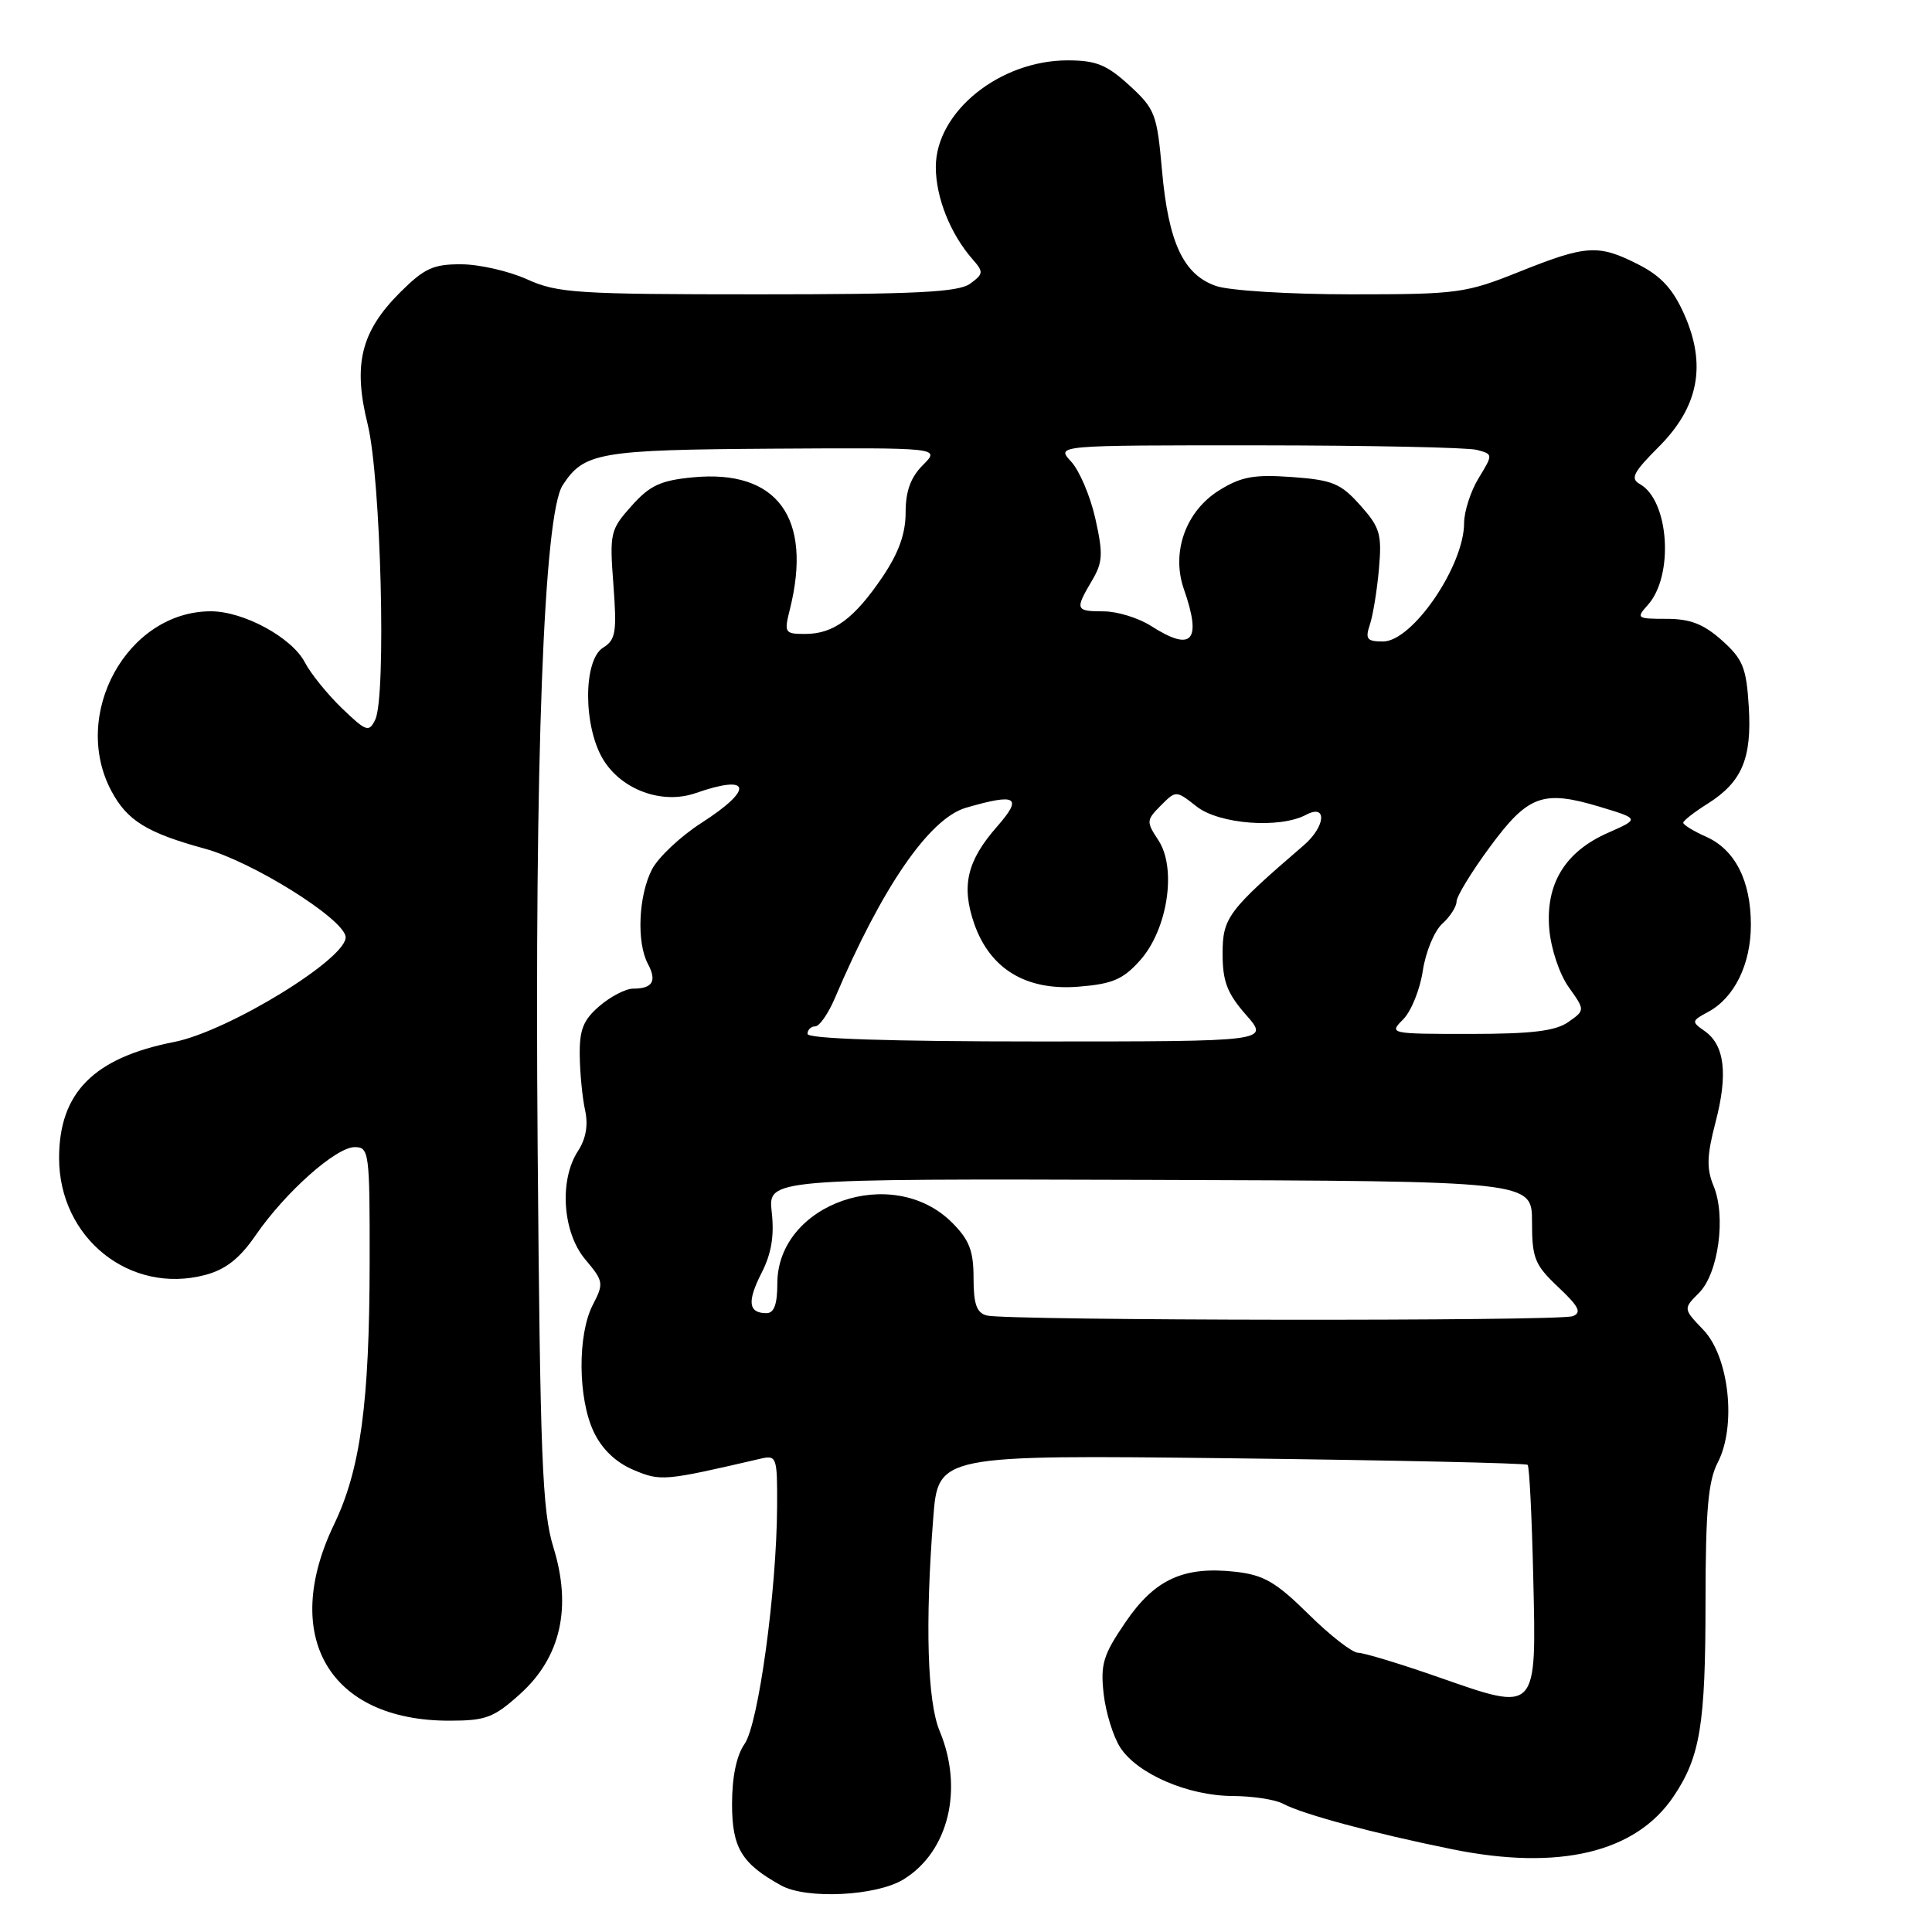 <?xml version="1.0" encoding="UTF-8" standalone="no"?>
<!DOCTYPE svg PUBLIC "-//W3C//DTD SVG 1.1//EN" "http://www.w3.org/Graphics/SVG/1.1/DTD/svg11.dtd" >
<svg xmlns="http://www.w3.org/2000/svg" xmlns:xlink="http://www.w3.org/1999/xlink" version="1.1" viewBox="0 0 256 256">
 <g >
 <path fill="currentColor"
d=" M 119.70 249.04 C 125.69 245.39 127.72 237.05 124.50 229.35 C 122.88 225.46 122.57 215.15 123.66 201.14 C 124.31 192.78 124.31 192.78 163.17 193.23 C 184.54 193.49 202.20 193.87 202.42 194.10 C 202.65 194.32 202.98 200.97 203.16 208.87 C 203.59 227.05 203.79 226.84 190.65 222.25 C 185.53 220.46 180.72 219.00 179.95 219.00 C 179.19 219.00 176.23 216.70 173.39 213.89 C 169.08 209.64 167.46 208.69 163.72 208.27 C 156.84 207.50 153.01 209.25 149.12 214.97 C 146.17 219.29 145.80 220.52 146.24 224.45 C 146.52 226.94 147.52 230.14 148.45 231.57 C 150.74 235.07 157.43 237.95 163.32 237.98 C 165.96 237.99 168.97 238.45 169.98 238.99 C 172.59 240.39 181.95 242.91 192.40 245.03 C 206.56 247.91 216.73 245.49 221.74 238.06 C 225.29 232.80 225.99 228.53 225.99 212.20 C 226.00 200.11 226.34 196.25 227.61 193.79 C 230.12 188.94 229.12 179.78 225.70 176.21 C 223.03 173.42 223.03 173.42 225.12 171.32 C 227.70 168.75 228.73 161.18 227.06 157.15 C 226.11 154.85 226.16 153.14 227.31 148.73 C 228.99 142.33 228.53 138.49 225.89 136.63 C 224.10 135.38 224.12 135.28 226.34 134.08 C 229.81 132.23 232.00 127.76 232.00 122.55 C 232.00 116.68 229.90 112.56 226.02 110.85 C 224.36 110.11 223.02 109.28 223.04 109.01 C 223.06 108.73 224.51 107.60 226.26 106.50 C 230.82 103.63 232.15 100.50 231.72 93.60 C 231.40 88.46 230.94 87.34 228.16 84.85 C 225.74 82.69 223.97 82.00 220.83 82.00 C 216.89 82.00 216.77 81.91 218.33 80.18 C 221.83 76.32 221.18 66.32 217.29 64.14 C 215.99 63.42 216.41 62.59 219.79 59.21 C 225.07 53.93 226.15 48.38 223.18 41.68 C 221.69 38.31 220.12 36.59 217.12 35.06 C 211.81 32.35 210.22 32.44 201.34 36.00 C 194.20 38.86 193.16 39.00 179.07 39.00 C 170.84 39.00 162.89 38.51 161.12 37.89 C 156.80 36.39 154.82 32.13 153.97 22.57 C 153.31 15.11 153.05 14.43 149.65 11.32 C 146.66 8.58 145.24 8.00 141.47 8.00 C 132.45 8.00 124.00 14.83 124.00 22.13 C 124.00 26.16 125.93 31.00 128.86 34.34 C 130.35 36.04 130.33 36.29 128.55 37.59 C 127.00 38.72 121.38 39.00 100.42 39.00 C 76.45 39.00 73.85 38.83 69.86 37.02 C 67.46 35.93 63.53 35.03 61.13 35.02 C 57.40 35.00 56.22 35.55 52.99 38.77 C 47.82 43.95 46.75 48.29 48.72 56.23 C 50.47 63.32 51.21 92.30 49.72 95.36 C 48.89 97.07 48.54 96.95 45.32 93.86 C 43.40 92.01 41.18 89.27 40.39 87.76 C 38.67 84.47 32.28 81.00 27.94 81.00 C 16.86 81.00 9.32 94.67 14.78 104.85 C 16.87 108.75 19.49 110.36 27.16 112.46 C 33.41 114.17 45.33 121.60 45.79 124.07 C 46.29 126.81 30.33 136.64 23.06 138.07 C 12.42 140.16 7.83 144.79 7.83 153.45 C 7.83 164.07 17.25 171.59 27.22 168.93 C 29.91 168.21 31.77 166.75 33.89 163.66 C 37.80 157.98 44.52 152.00 47.00 152.00 C 48.91 152.00 49.00 152.67 48.98 167.25 C 48.96 185.92 47.76 194.72 44.28 201.96 C 37.11 216.85 43.63 228.00 59.52 228.00 C 64.39 228.00 65.43 227.61 68.94 224.44 C 74.31 219.59 75.80 212.98 73.32 205.00 C 71.85 200.23 71.57 193.19 71.24 152.00 C 70.83 100.49 72.05 68.13 74.56 64.29 C 77.38 59.94 79.39 59.60 102.55 59.45 C 124.59 59.32 124.59 59.32 122.30 61.61 C 120.67 63.24 120.00 65.07 120.00 67.90 C 120.00 70.71 119.09 73.25 116.94 76.44 C 113.20 81.97 110.45 84.00 106.70 84.00 C 103.97 84.00 103.88 83.85 104.66 80.75 C 107.70 68.60 102.98 62.17 91.80 63.25 C 87.53 63.66 86.10 64.32 83.68 67.04 C 80.86 70.19 80.76 70.63 81.28 77.48 C 81.75 83.78 81.59 84.78 79.91 85.82 C 77.26 87.48 77.27 96.28 79.93 100.65 C 82.39 104.68 87.76 106.63 92.18 105.09 C 99.53 102.52 99.93 104.55 92.96 109.03 C 90.18 110.81 87.23 113.59 86.39 115.20 C 84.60 118.68 84.33 124.87 85.85 127.72 C 87.07 130.00 86.48 131.00 83.89 131.00 C 82.91 131.00 80.91 132.04 79.44 133.30 C 77.28 135.15 76.77 136.44 76.82 139.88 C 76.85 142.24 77.17 145.49 77.53 147.12 C 77.96 149.08 77.64 150.90 76.59 152.51 C 74.07 156.36 74.53 163.29 77.55 166.88 C 79.98 169.77 80.03 170.05 78.55 172.90 C 76.51 176.84 76.57 185.30 78.67 189.72 C 79.76 192.02 81.59 193.77 83.92 194.76 C 87.56 196.30 87.96 196.26 100.75 193.29 C 102.92 192.79 103.00 193.02 102.97 199.63 C 102.91 210.83 100.50 228.45 98.66 231.08 C 97.59 232.60 97.00 235.45 97.00 239.05 C 97.00 244.84 98.26 246.94 103.50 249.83 C 106.85 251.69 116.10 251.24 119.70 249.04 Z  M 130.75 174.31 C 129.41 173.96 129.00 172.80 129.00 169.35 C 129.00 165.73 128.44 164.29 126.15 162.00 C 118.29 154.14 103.00 159.47 103.00 170.08 C 103.00 172.83 102.57 174.00 101.56 174.00 C 99.16 174.00 98.97 172.48 100.91 168.67 C 102.22 166.11 102.61 163.75 102.26 160.62 C 101.76 156.19 101.76 156.19 152.38 156.34 C 202.99 156.50 202.99 156.50 203.00 161.88 C 203.00 166.73 203.35 167.59 206.47 170.54 C 209.22 173.13 209.62 173.93 208.39 174.40 C 206.60 175.09 133.39 175.00 130.75 174.31 Z  M 107.00 137.00 C 107.00 136.45 107.46 136.00 108.02 136.00 C 108.58 136.00 109.75 134.31 110.63 132.25 C 116.88 117.54 123.15 108.44 128.00 107.03 C 134.71 105.08 135.57 105.59 132.12 109.52 C 128.13 114.06 127.35 117.39 129.09 122.40 C 131.19 128.41 135.98 131.30 142.92 130.74 C 147.40 130.38 148.81 129.78 151.06 127.26 C 154.71 123.18 155.95 115.09 153.50 111.35 C 151.87 108.88 151.89 108.67 153.81 106.74 C 155.83 104.72 155.83 104.72 158.55 106.86 C 161.55 109.22 169.58 109.83 173.07 107.96 C 175.89 106.46 175.65 109.51 172.75 112.01 C 162.73 120.63 162.00 121.60 162.00 126.35 C 162.00 130.05 162.60 131.61 165.10 134.47 C 168.21 138.00 168.21 138.00 137.60 138.00 C 117.87 138.00 107.00 137.64 107.00 137.00 Z  M 185.93 135.07 C 186.99 134.01 188.16 131.11 188.53 128.63 C 188.90 126.15 190.06 123.35 191.10 122.41 C 192.15 121.46 193.00 120.13 193.00 119.46 C 193.00 118.78 194.98 115.53 197.40 112.25 C 202.48 105.35 204.43 104.63 212.00 106.91 C 217.26 108.50 217.26 108.50 213.05 110.36 C 207.37 112.86 204.77 117.14 205.29 123.12 C 205.51 125.72 206.64 129.09 207.86 130.80 C 210.04 133.86 210.04 133.86 207.80 135.43 C 206.10 136.62 202.95 137.00 194.78 137.00 C 184.13 137.00 184.02 136.98 185.93 135.07 Z  M 152.50 82.93 C 150.85 81.88 148.04 81.01 146.25 81.01 C 142.50 81.00 142.42 80.79 144.67 76.97 C 146.13 74.51 146.19 73.43 145.14 68.72 C 144.47 65.73 143.02 62.33 141.92 61.15 C 139.92 59.00 139.92 59.00 166.71 59.01 C 181.44 59.02 194.48 59.29 195.68 59.61 C 197.85 60.19 197.85 60.19 195.93 63.35 C 194.87 65.08 194.01 67.76 194.00 69.30 C 194.00 74.99 187.15 85.00 183.26 85.00 C 181.12 85.00 180.87 84.68 181.52 82.75 C 181.93 81.51 182.47 78.19 182.72 75.36 C 183.12 70.77 182.86 69.88 180.23 66.94 C 177.65 64.05 176.56 63.60 171.20 63.21 C 166.19 62.85 164.49 63.15 161.58 64.95 C 157.13 67.70 155.16 73.16 156.87 78.06 C 159.28 84.97 157.97 86.44 152.50 82.93 Z "/>
</g>
</svg>